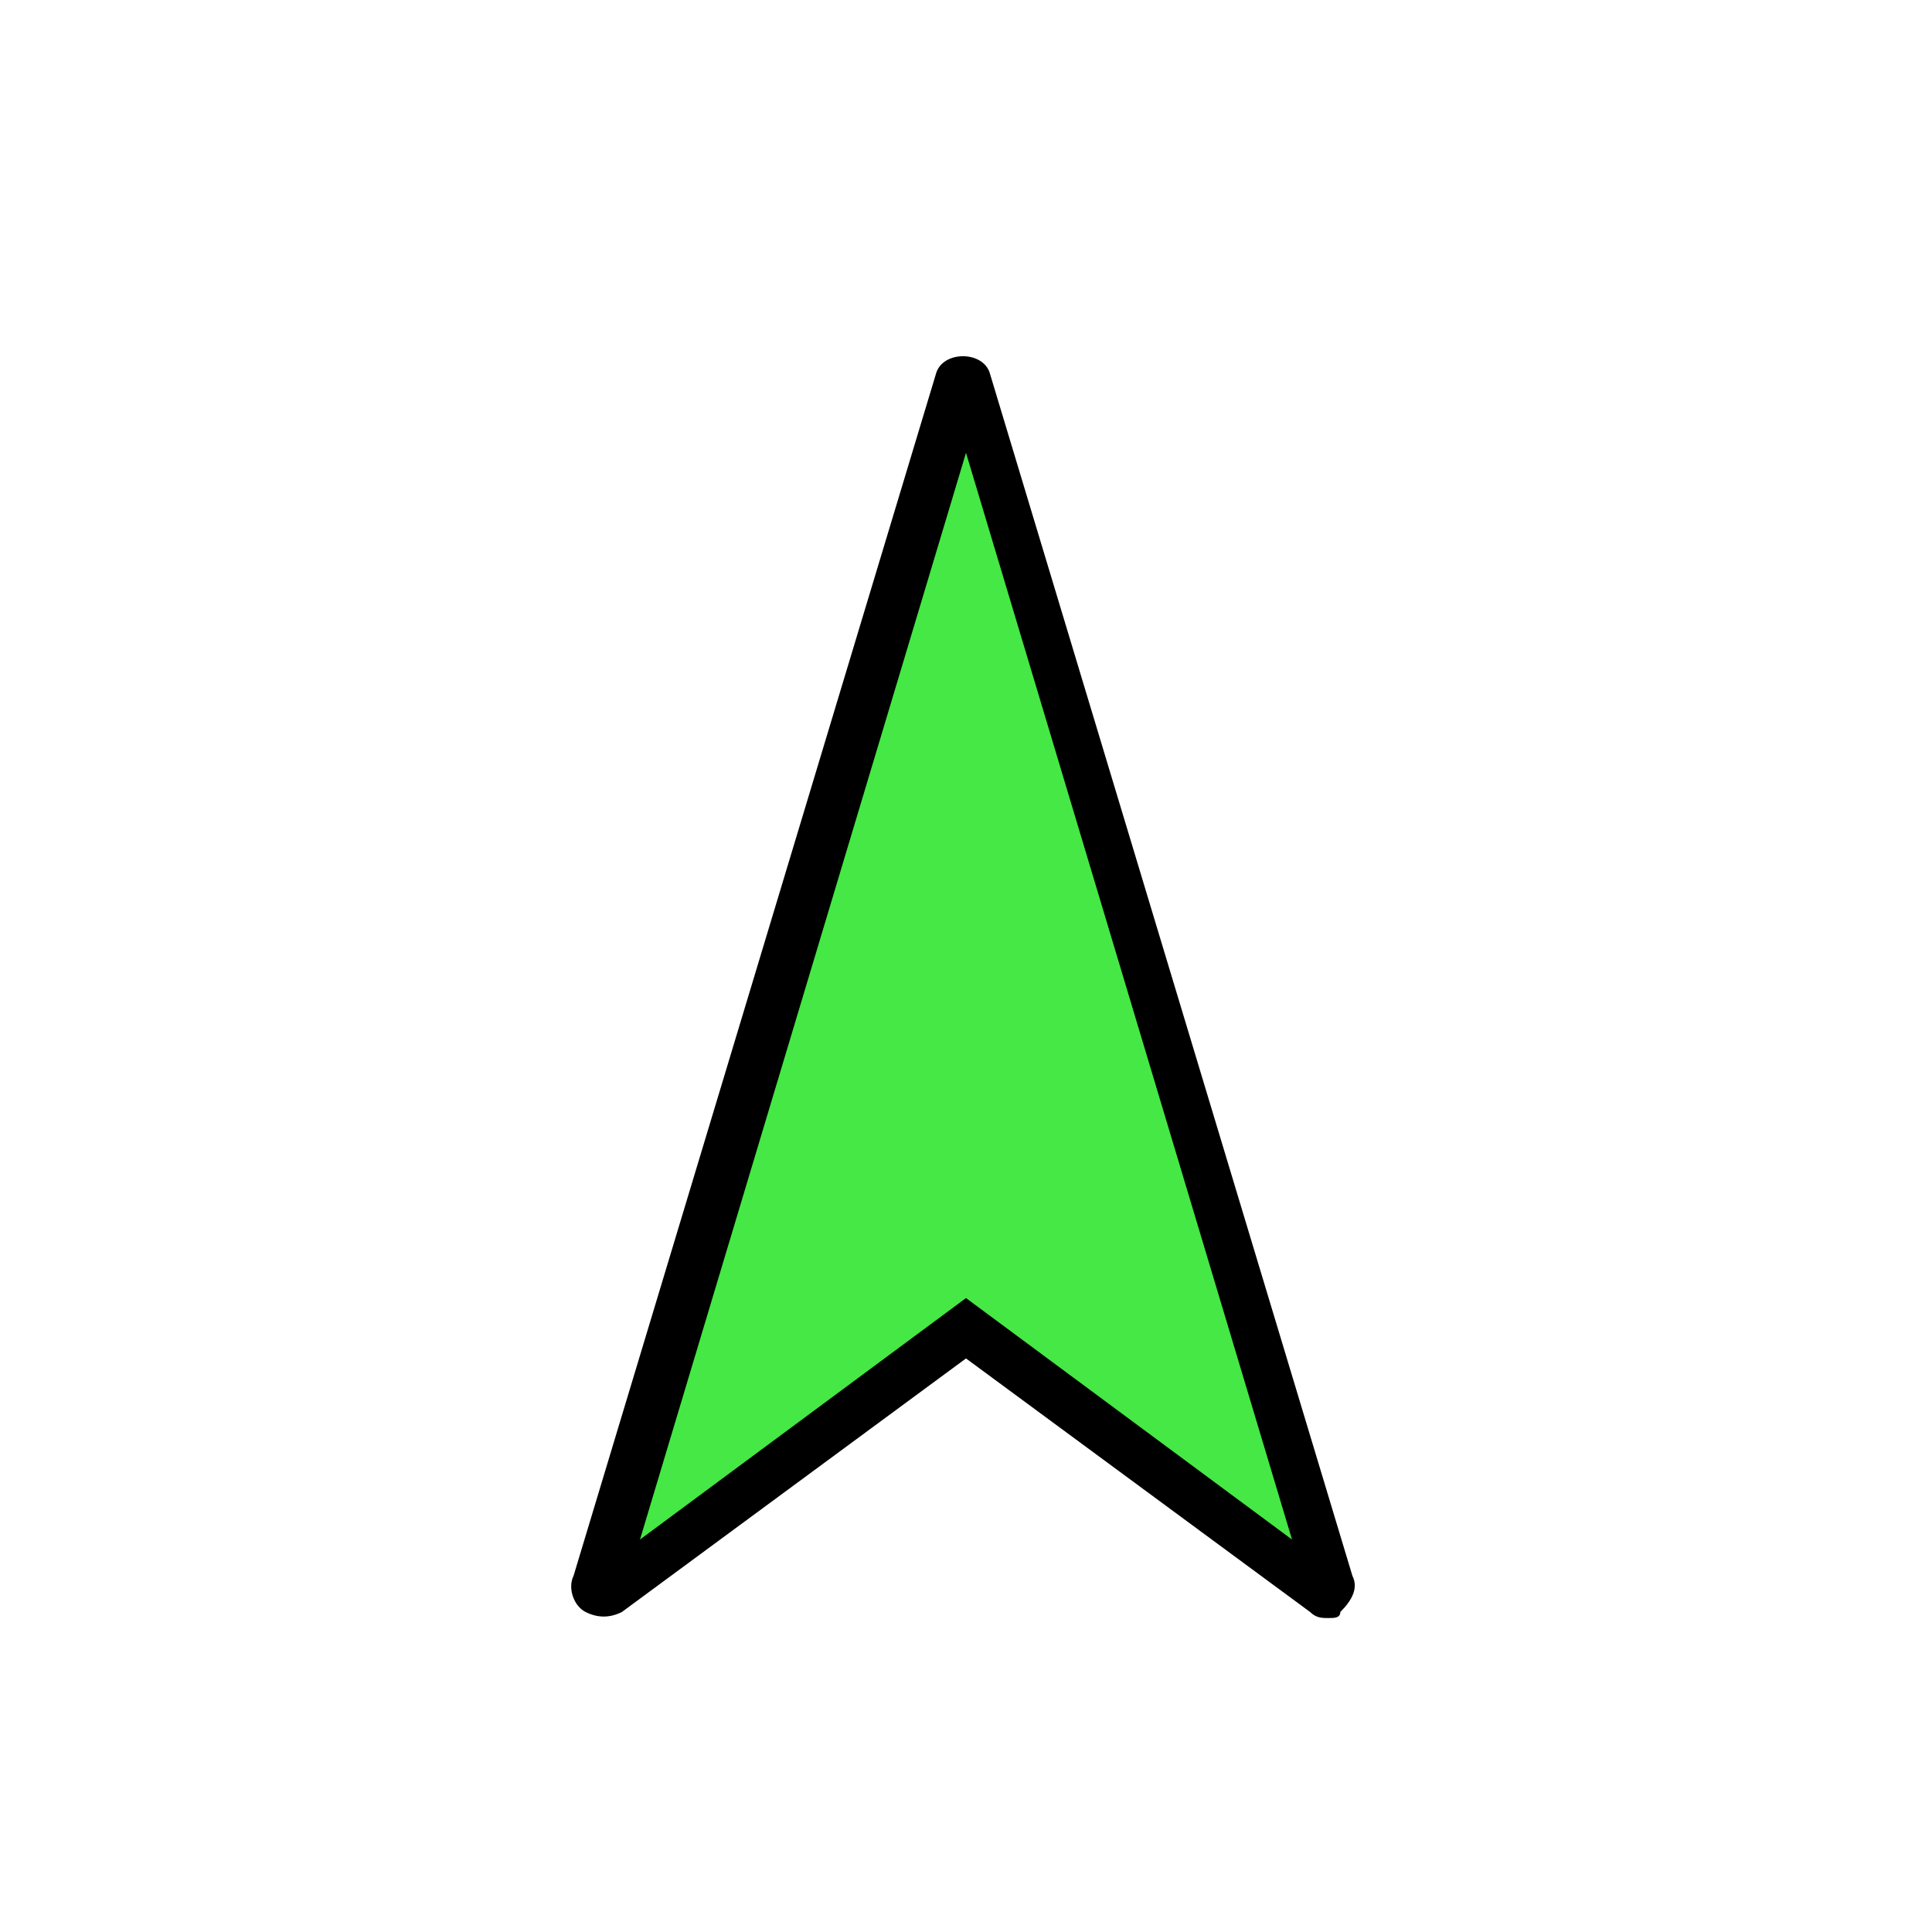 <?xml version="1.0" encoding="utf-8"?>
<svg version="1.1" id="Capa_1" xmlns="http://www.w3.org/2000/svg" xmlns:xlink="http://www.w3.org/1999/xlink" x="0px" y="0px"
	 viewBox="0 0 32 32" style="enable-background:new 0 0 32 32;" xml:space="preserve">
<style type="text/css">
	.st0{fill:#45E845;}
</style>
<g>
	<path class="st0" d="M21.9,26.4L16,22l-5.9,4.4c-0.1,0.1-0.2,0-0.2-0.1l6-19.9c0-0.1,0.1-0.1,0.1,0l6,19.9
		C22.1,26.4,22,26.5,21.9,26.4z"/>
	<path d="M22,26.8c-0.1,0-0.2,0-0.3-0.1l0,0L16,22.5l-5.7,4.2c-0.2,0.1-0.4,0.1-0.6,0c-0.2-0.1-0.3-0.4-0.2-0.6l6-19.9
		c0.1-0.4,0.8-0.4,0.9,0l6,19.9c0.1,0.2,0,0.4-0.2,0.6C22.2,26.8,22.1,26.8,22,26.8z M16,7.5l-5.4,18l5.4-4l5.4,4L16,7.5z M15.7,6.5
		C15.7,6.5,15.7,6.5,15.7,6.5L15.7,6.5z M16.3,6.5L16.3,6.5L16.3,6.5z"/>
</g>
</svg>
